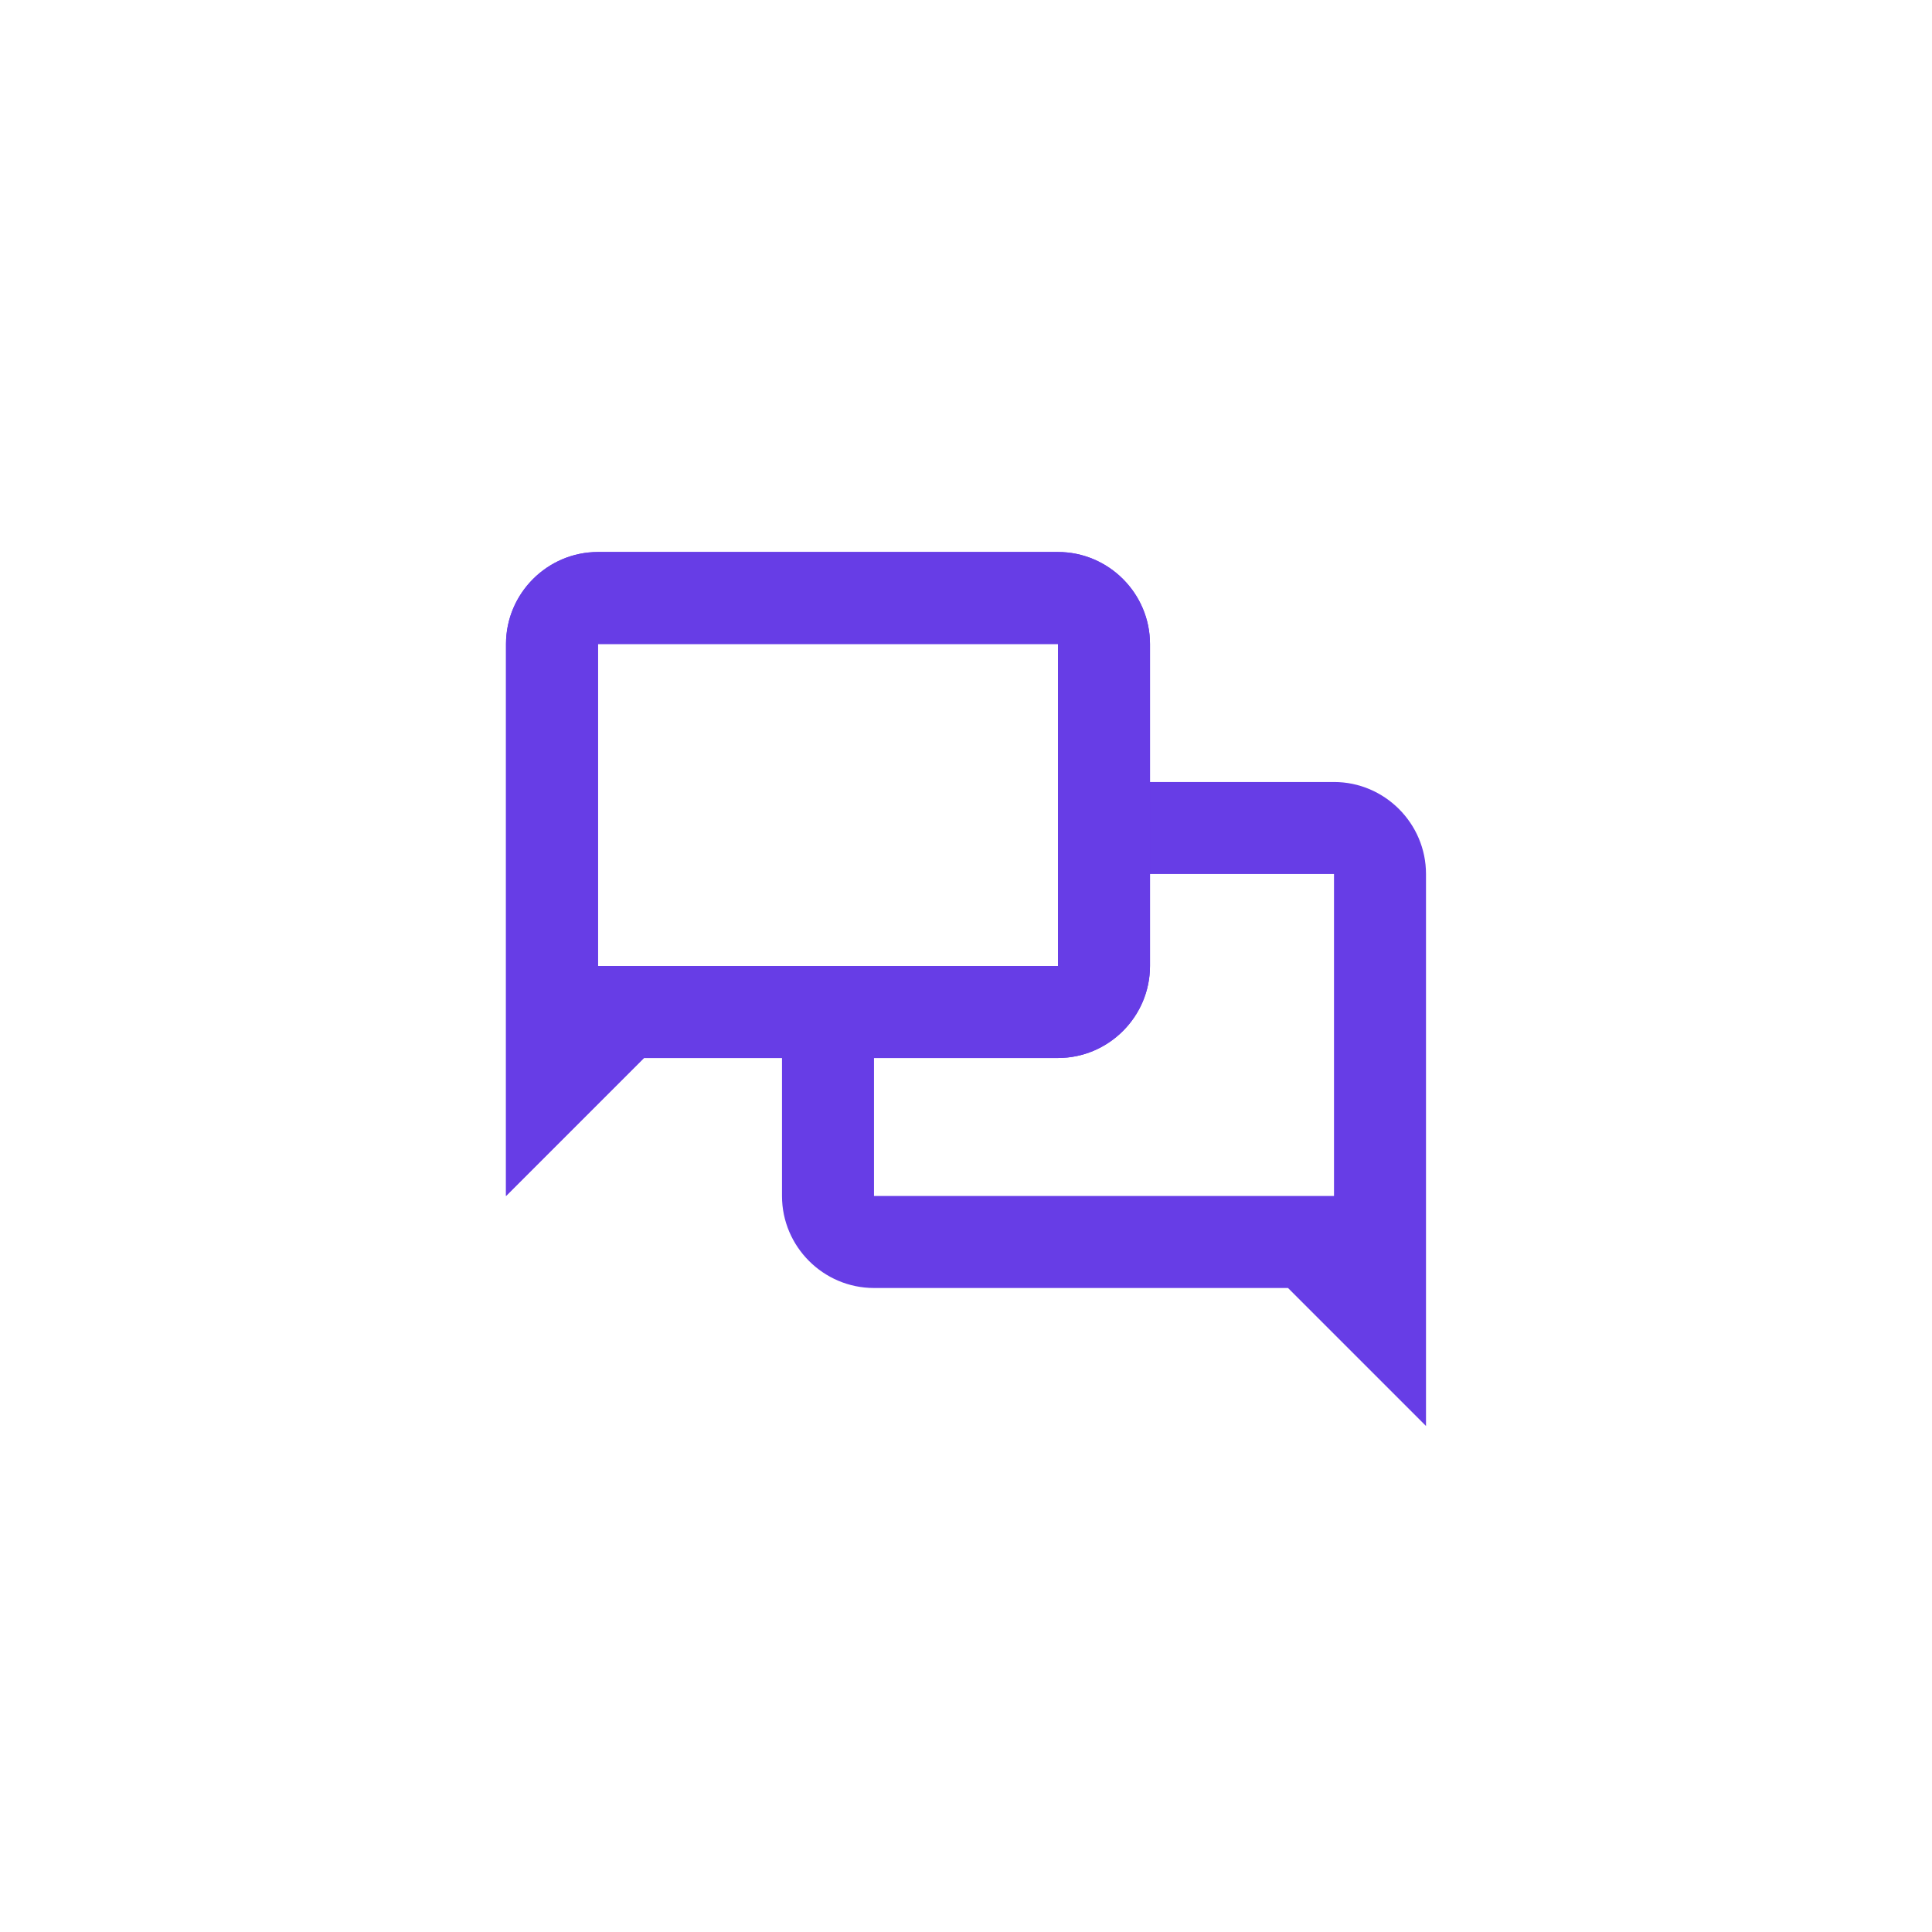 <svg fill="none" height="42" viewBox="0 0 42 42" width="42" xmlns="http://www.w3.org/2000/svg">
    <g fill="#673de6">
        <path d="m13 12c-1.1 0-2 .9-2 2v12l3-3h3v3c0 1.1.9 2 2 2h9l3 3v-12c0-1.1-.9-2-2-2h-4v-3c0-1.1-.9-2-2-2zm0 2h10v7h-10zm12 5h4v7h-10v-3h4c1.1 0 2-.9 2-2z" />
        <path clip-rule="evenodd" d="m13 12c-1.1 0-2 .9-2 2v12l3-3h1 2 2 4c1.1 0 2-.9 2-2v-2-2-3c0-1.1-.9-2-2-2zm0 2h10v7h-10z" fill-rule="evenodd" />
    </g>
</svg>
